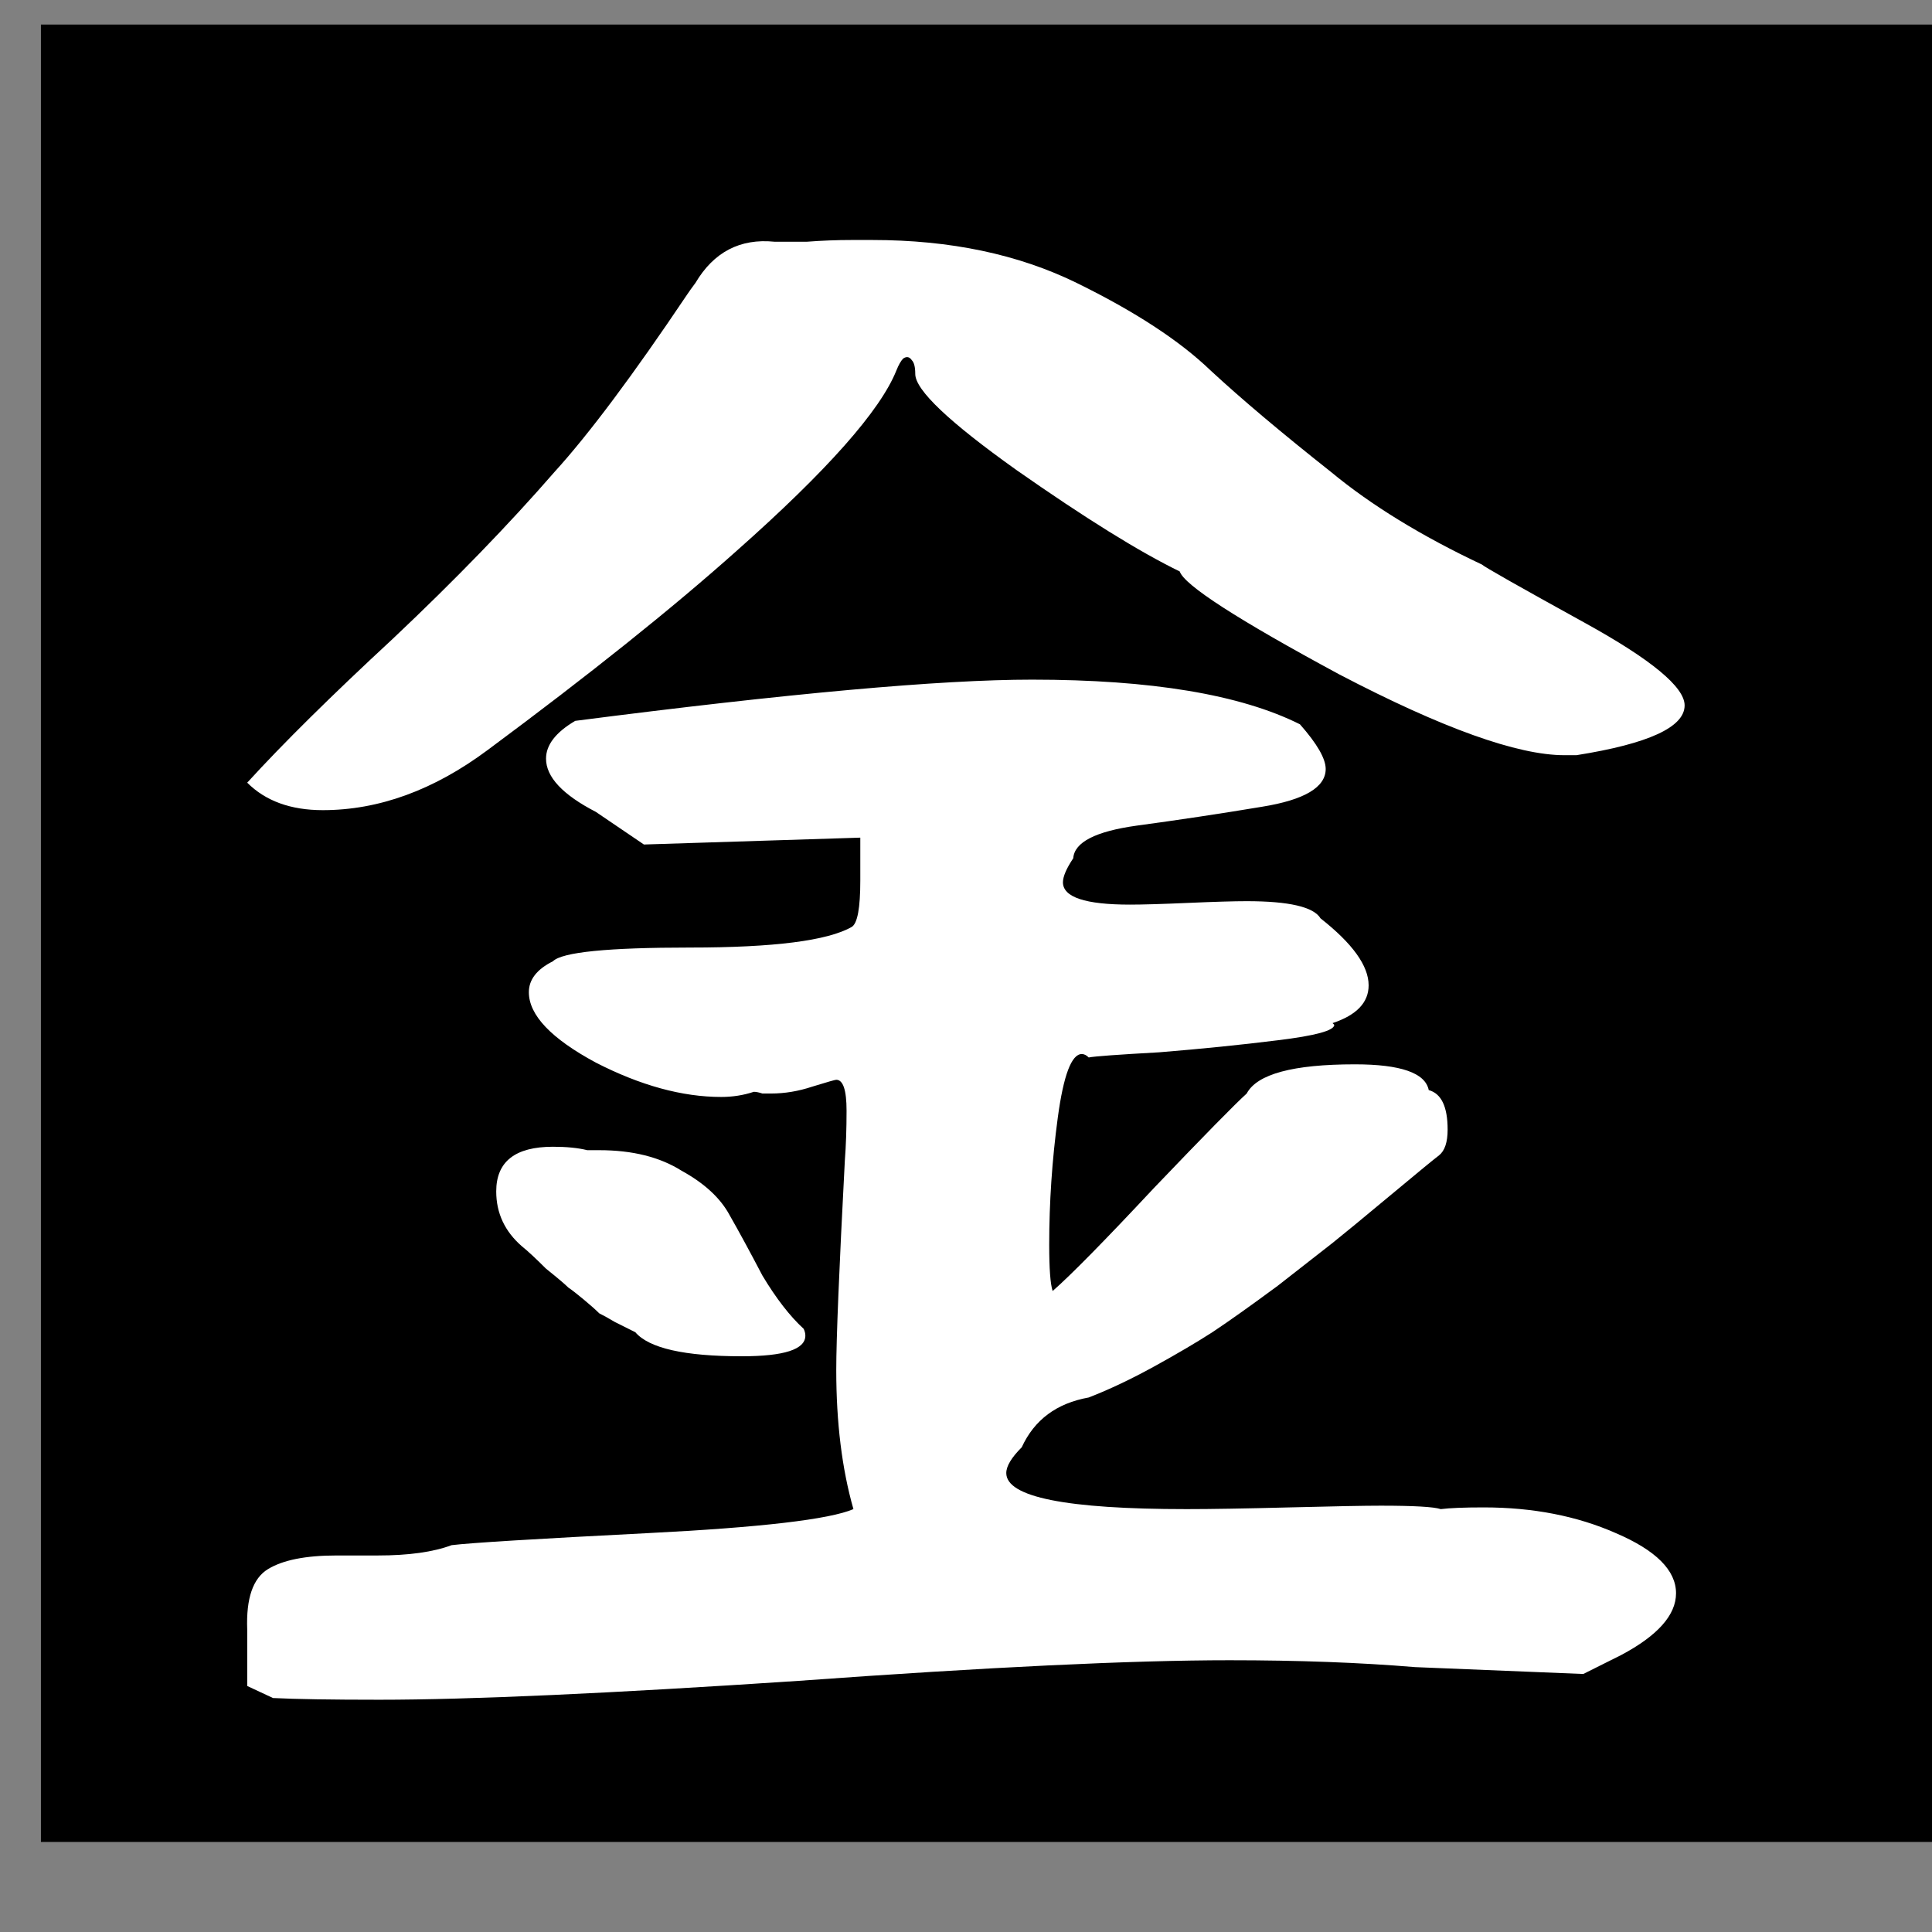 <?xml version="1.0" encoding="UTF-8" standalone="no"?>
<svg
   xmlns:dc="http://purl.org/dc/elements/1.1/"
   xmlns:cc="http://creativecommons.org/ns#"
   xmlns:rdf="http://www.w3.org/1999/02/22-rdf-syntax-ns#"
   xmlns:svg="http://www.w3.org/2000/svg"
   xmlns="http://www.w3.org/2000/svg"
   xmlns:sodipodi="http://sodipodi.sourceforge.net/DTD/sodipodi-0.dtd"
   xmlns:inkscape="http://www.inkscape.org/namespaces/inkscape"
   inkscape:version="1.0 (4035a4fb49, 2020-05-01)"
   sodipodi:docname="G.svg"
   id="svg24"
   version="1.1"
   viewBox="0 0 45 45">
  <rect x="0" y="0" width="45" height="45" fill="#808080" stroke="none"/>
  <defs
     id="defs28" />
  <sodipodi:namedview
     inkscape:document-rotation="0"
     inkscape:current-layer="svg24"
     inkscape:window-maximized="1"
     inkscape:window-y="0"
     inkscape:window-x="0"
     inkscape:cy="11.924506"
     inkscape:cx="15.465524"
     inkscape:zoom="7.4167645"
     showgrid="false"
     id="namedview26"
     inkscape:window-height="711"
     inkscape:window-width="1366"
     inkscape:pageshadow="2"
     inkscape:pageopacity="0"
     guidetolerance="10"
     gridtolerance="10"
     objecttolerance="10"
     borderopacity="1"
     bordercolor="#666666"
     pagecolor="#ffffff" />
  <flowRoot
     style="font-style:normal;font-weight:normal;font-size:40px;line-height:1.25;font-family:sans-serif;letter-spacing:0px;word-spacing:0px;fill:#000000;fill-opacity:1;stroke:none"
     id="flowRoot32"
     xml:space="preserve"><flowRegion
       id="flowRegion34"><rect
         y="0.572"
         x="0.953"
         height="42.331"
         width="44.047"
         id="rect36" /></flowRegion><flowPara
       id="flowPara38" /></flowRoot>
  <g
     style="font-style:normal;font-weight:normal;font-size:40px;line-height:1.25;font-family:sans-serif;letter-spacing:0px;word-spacing:0px;fill:#ffffff;fill-opacity:1;stroke:none"
     id="text42"
     aria-label="金">
    <path
       id="path12"
       style="font-style:normal;font-variant:normal;font-weight:normal;font-stretch:normal;font-family:'Otsutome_font Bold';-inkscape-font-specification:'Otsutome_font Bold, ';fill:#ffffff"
       d="m 5.758,39.27 v -1.32 q -0.04,-1.08 0.48,-1.4 0.52,-0.32 1.6,-0.32 h 0.96 q 1.08,0 1.72,-0.24 0.64,-0.08 4.56,-0.28 3.96,-0.2 4.8,-0.56 -0.4,-1.4 -0.4,-3.24 0,-1.08 0.2,-4.88 0.04,-0.52 0.04,-1.16 0,-0.72 -0.24,-0.72 -0.04,0 -0.56,0.16 -0.48,0.16 -0.96,0.16 -0.04,0 -0.2,0 -0.12,-0.04 -0.2,-0.04 -0.36,0.12 -0.76,0.12 -1.36,0 -2.92,-0.8 -1.56,-0.84 -1.56,-1.64 0,-0.44 0.56,-0.72 0.32,-0.32 3.2,-0.32 2.92,0 3.76,-0.48 0.2,-0.12 0.2,-1.08 v -1 l -5.04,0.16 -1.12,-0.76 q -1.16,-0.6 -1.16,-1.24 0,-0.48 0.68,-0.88 7.44,-0.96 10.64,-0.96 4.16,0 6.24,1.04 0.6,0.68 0.6,1.04 0,0.64 -1.48,0.88 -1.44,0.24 -2.92,0.44 -1.44,0.2 -1.48,0.76 -0.24,0.36 -0.24,0.56 0,0.52 1.56,0.52 0.44,0 1.36,-0.04 0.92,-0.04 1.36,-0.04 1.48,0 1.72,0.4 1.12,0.88 1.12,1.56 0,0.6 -0.84,0.88 l 0.04,0.04 q 0,0.2 -1.32,0.36 -1.28,0.16 -2.76,0.28 -1.44,0.08 -1.64,0.12 -0.08,-0.08 -0.16,-0.08 -0.36,0 -0.56,1.48 -0.2,1.48 -0.2,2.96 0,0.84 0.08,1.08 0.64,-0.56 2.36,-2.4 1.76,-1.84 2.16,-2.2 0.36,-0.68 2.52,-0.68 1.6,0 1.72,0.6 0.44,0.12 0.44,0.92 0,0.44 -0.2,0.6 -0.16,0.12 -1.12,0.92 -0.96,0.8 -1.36,1.12 -0.36,0.28 -1.28,1 -0.92,0.68 -1.52,1.08 -0.56,0.36 -1.36,0.8 -0.8,0.44 -1.52,0.72 -1.12,0.2 -1.56,1.16 -0.36,0.36 -0.36,0.6 0,0.84 4.2,0.84 0.84,0 2.4,-0.04 1.56,-0.04 2.12,-0.04 1.16,0 1.4,0.08 0.32,-0.04 1,-0.04 1.72,0 3.08,0.6 1.4,0.6 1.4,1.4 0,0.76 -1.28,1.44 l -0.88,0.44 -3.92,-0.16 q -1.92,-0.16 -4.32,-0.16 -3.4,0 -10.04,0.48 -6.6,0.44 -9.76,0.44 -1.68,0 -2.48,-0.04 z m 0,-21.04 q 1.24,-1.36 3.4,-3.36 2.16,-2.04 3.76,-3.88 1.2,-1.32 3.08,-4.12 0.08,-0.12 0.2,-0.28 0.64,-1.08 1.84,-0.96 0.28,0 0.76,0 0.52,-0.04 1.04,-0.04 h 0.48 q 2.72,0 4.76,1 2.04,1 3.12,2.04 1.08,1 2.8,2.36 1.4,1.16 3.52,2.16 0.08,0.08 2.4,1.36 2.32,1.28 2.32,1.92 0,0.76 -2.52,1.16 h -0.28 q -1.64,0 -5.24,-1.88 -3.56,-1.92 -3.72,-2.4 -1.4,-0.68 -3.8,-2.36 -2.36,-1.68 -2.36,-2.24 0,-0.24 -0.08,-0.32 -0.08,-0.12 -0.2,-0.04 -0.08,0.08 -0.16,0.28 -0.56,1.4 -3.72,4.2 -2.24,2 -5.8,4.64 -1.88,1.4 -3.84,1.4 -1.12,0 -1.76,-0.64 z m 5.8,9.52 q 0,-1.04 1.32,-1.04 0.48,0 0.8,0.08 h 0.28 q 1.16,0 1.92,0.48 0.8,0.44 1.12,1.04 0.32,0.56 0.76,1.4 0.48,0.8 0.96,1.24 0.04,0.08 0.04,0.16 0,0.48 -1.48,0.48 -2,0 -2.48,-0.56 -0.24,-0.12 -0.48,-0.24 -0.2,-0.12 -0.36,-0.2 -0.12,-0.12 -0.36,-0.32 -0.24,-0.2 -0.36,-0.28 -0.12,-0.12 -0.52,-0.44 -0.36,-0.36 -0.56,-0.52 -0.6,-0.52 -0.6,-1.28 z" />
  </g>
</svg>
